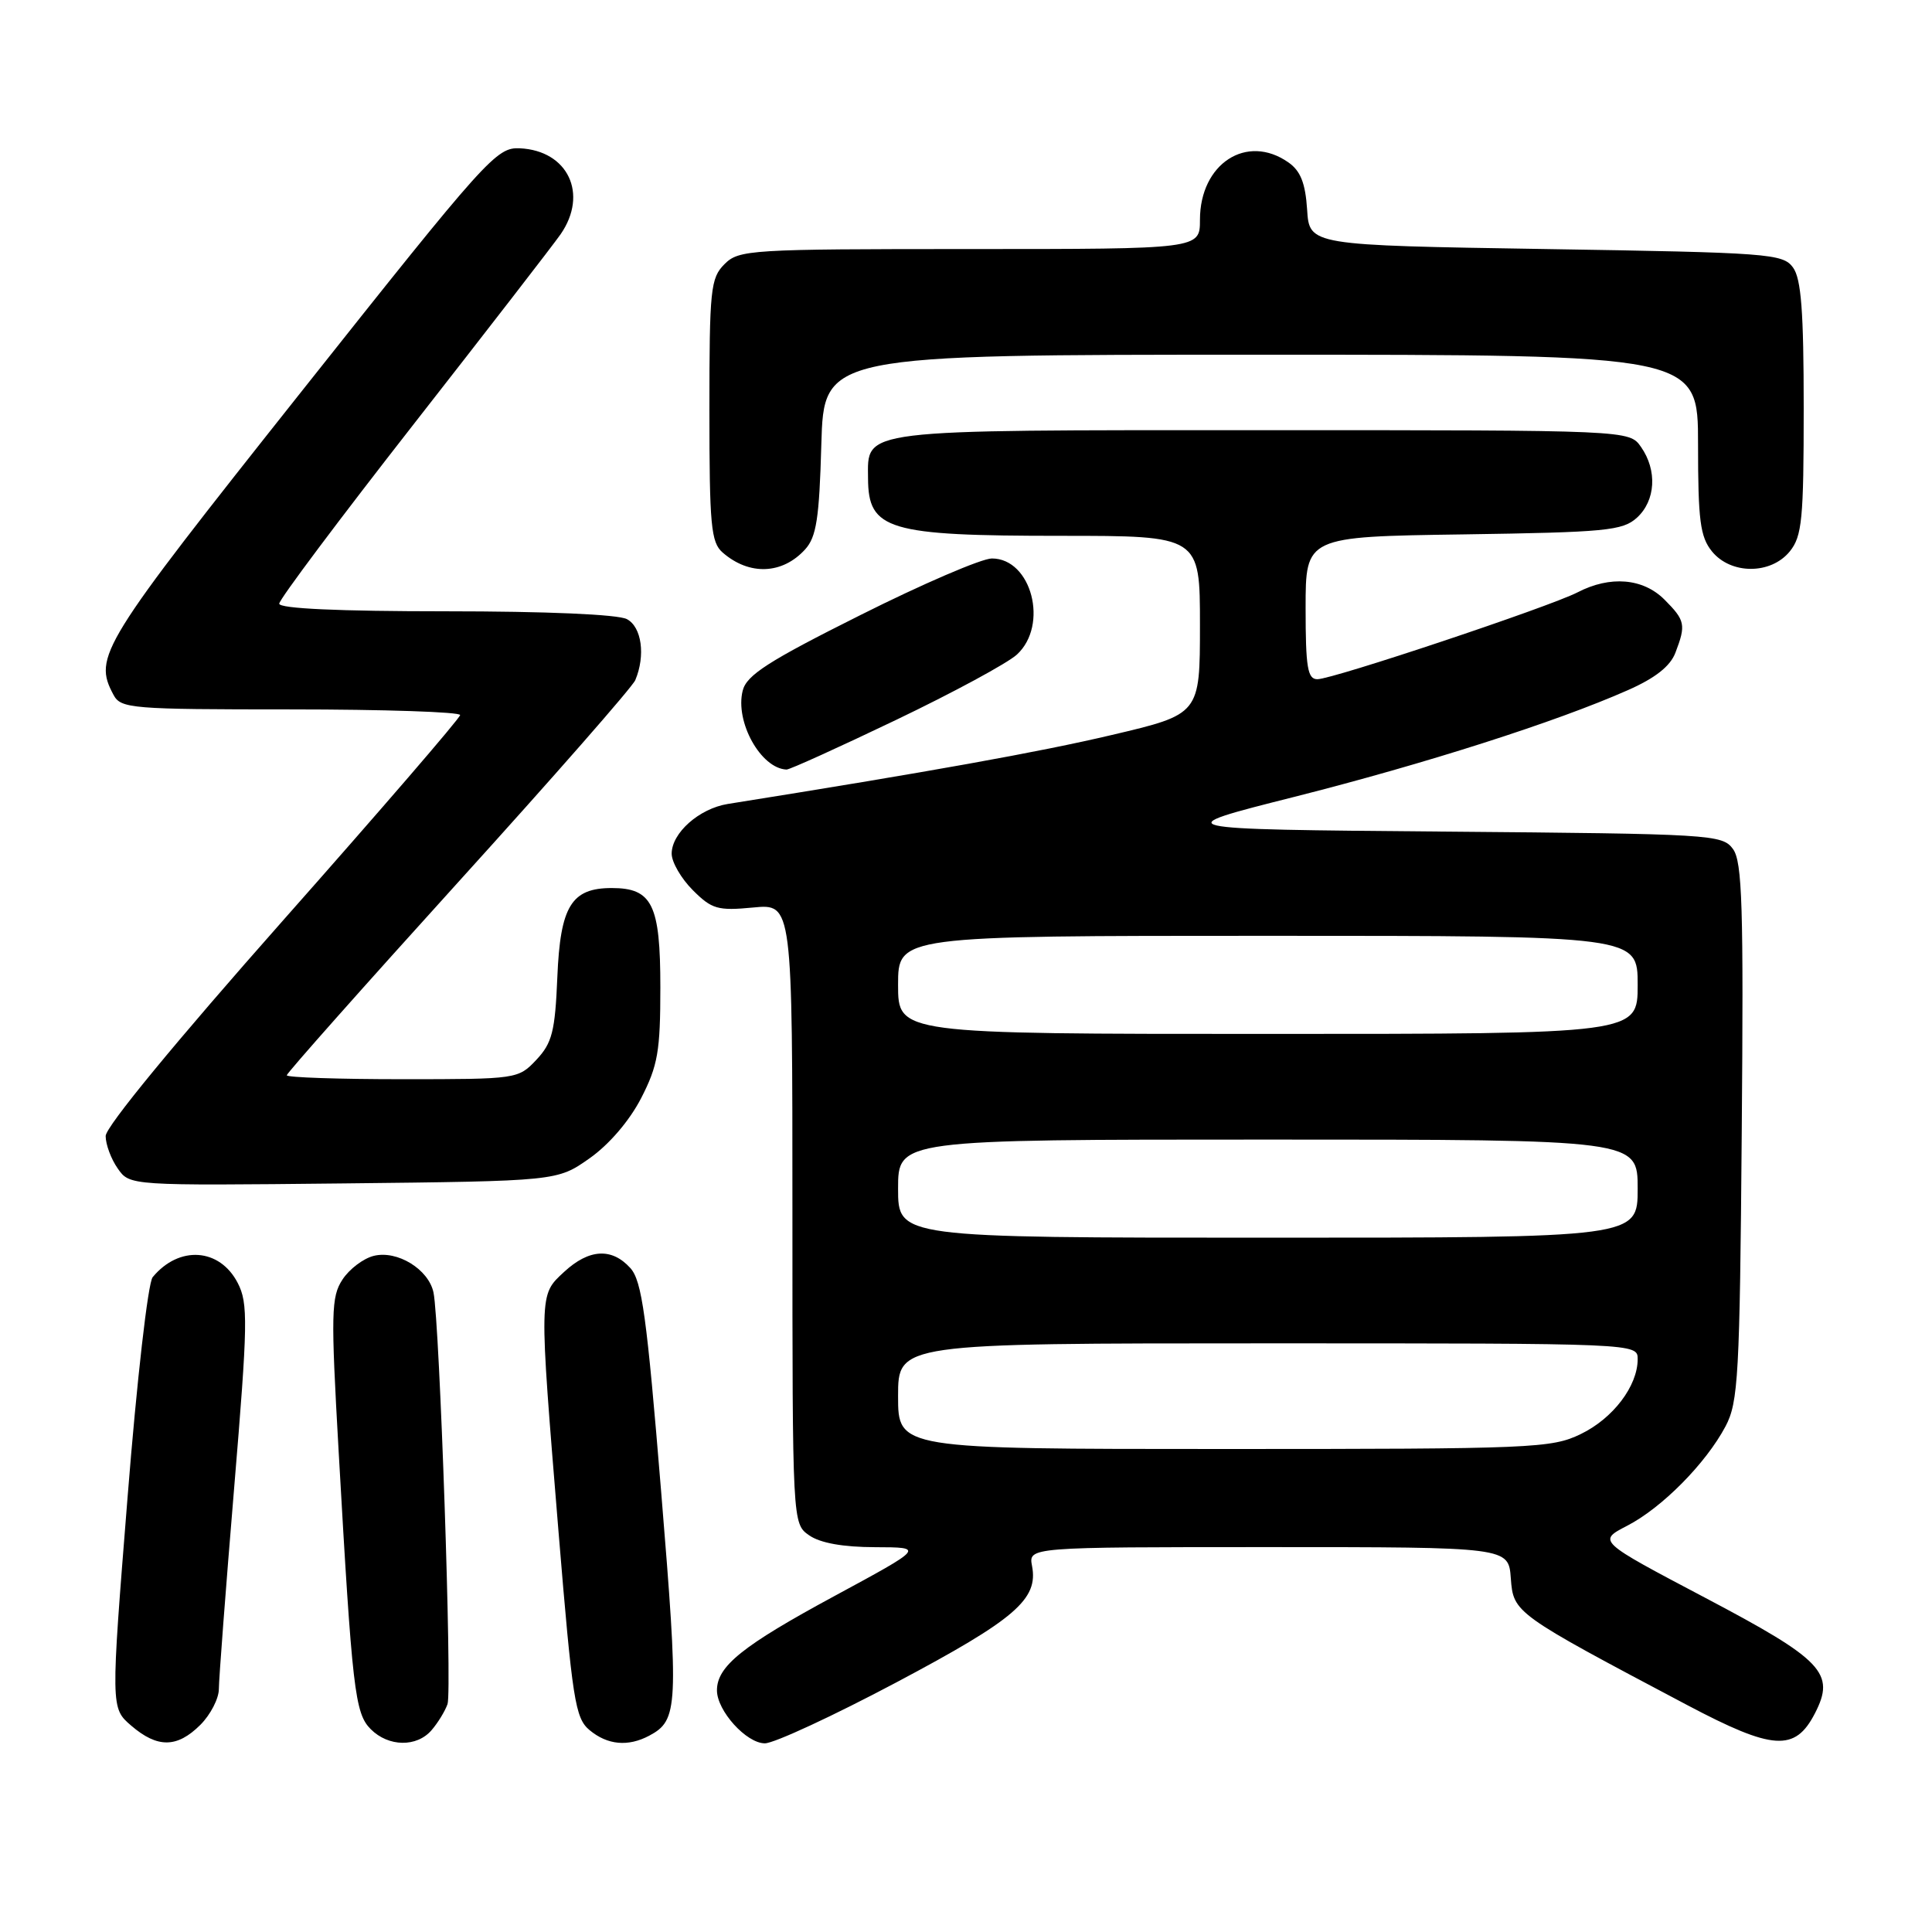 <?xml version="1.0" encoding="UTF-8" standalone="no"?>
<!DOCTYPE svg PUBLIC "-//W3C//DTD SVG 1.1//EN" "http://www.w3.org/Graphics/SVG/1.1/DTD/svg11.dtd" >
<svg xmlns="http://www.w3.org/2000/svg" xmlns:xlink="http://www.w3.org/1999/xlink" version="1.1" viewBox="0 0 256 256">
 <g >
 <path fill="currentColor"
d=" M 26.55 228.55 C 27.90 227.20 29.00 225.06 29.00 223.80 C 29.00 222.53 29.91 210.58 31.02 197.23 C 32.85 175.25 32.89 172.69 31.50 170.00 C 29.11 165.37 23.73 165.00 20.23 169.23 C 19.61 169.97 18.13 182.92 16.90 198.44 C 14.67 226.32 14.67 226.32 17.39 228.66 C 20.87 231.65 23.47 231.62 26.55 228.55 Z  M 57.19 229.25 C 58.02 228.29 58.97 226.74 59.30 225.80 C 59.92 224.03 58.26 175.17 57.44 171.26 C 56.79 168.18 52.63 165.63 49.52 166.41 C 48.15 166.75 46.28 168.16 45.38 169.55 C 43.88 171.83 43.83 173.97 44.87 192.28 C 46.67 224.02 47.02 227.02 49.13 229.13 C 51.48 231.48 55.23 231.54 57.19 229.25 Z  M 86.04 229.98 C 89.87 227.93 89.95 226.24 87.61 197.70 C 85.70 174.36 85.06 169.72 83.52 168.02 C 81.06 165.30 78.04 165.48 74.74 168.54 C 71.39 171.65 71.40 171.13 74.01 203.00 C 75.85 225.31 76.21 227.66 78.12 229.25 C 80.50 231.23 83.23 231.48 86.04 229.98 Z  M 118.82 222.90 C 134.53 214.56 137.60 211.92 136.75 207.50 C 136.28 205.00 136.28 205.00 168.08 205.00 C 199.89 205.00 199.89 205.00 200.19 209.13 C 200.54 213.73 200.61 213.79 223.60 225.95 C 234.94 231.94 237.85 232.13 240.48 227.04 C 243.24 221.70 241.57 219.95 225.90 211.69 C 211.69 204.20 211.69 204.20 215.59 202.18 C 220.20 199.81 226.03 193.92 228.64 189.00 C 230.33 185.81 230.53 182.35 230.79 150.00 C 231.04 120.08 230.86 114.19 229.63 112.50 C 228.22 110.57 226.82 110.49 191.33 110.19 C 154.50 109.88 154.50 109.88 171.50 105.59 C 188.85 101.20 206.20 95.66 215.70 91.45 C 219.33 89.85 221.32 88.28 222.00 86.49 C 223.42 82.78 223.30 82.21 220.55 79.45 C 217.71 76.61 213.35 76.25 209.03 78.49 C 205.30 80.41 176.60 90.00 174.56 90.00 C 173.26 90.00 173.00 88.45 173.00 80.56 C 173.00 71.11 173.00 71.11 193.90 70.81 C 212.79 70.53 215.00 70.32 216.90 68.60 C 219.38 66.34 219.62 62.33 217.44 59.22 C 215.89 57.00 215.89 57.00 167.27 57.00 C 113.42 57.00 114.98 56.81 115.02 63.40 C 115.05 70.22 117.66 71.00 140.57 71.00 C 159.00 71.00 159.00 71.00 159.00 82.82 C 159.00 94.64 159.00 94.64 147.31 97.39 C 137.69 99.66 123.03 102.29 96.43 106.53 C 92.65 107.14 89.00 110.37 89.00 113.12 C 89.00 114.24 90.26 116.41 91.80 117.95 C 94.32 120.47 95.10 120.70 99.80 120.25 C 105.00 119.75 105.00 119.75 105.00 160.82 C 105.00 201.89 105.00 201.89 107.22 203.44 C 108.68 204.46 111.70 205.00 115.97 205.01 C 122.50 205.03 122.50 205.03 110.50 211.52 C 98.37 218.08 95.00 220.79 95.00 223.98 C 95.00 226.69 98.90 231.00 101.35 231.00 C 102.57 231.00 110.43 227.35 118.82 222.90 Z  M 78.11 153.49 C 80.70 151.67 83.40 148.52 84.95 145.52 C 87.17 141.20 87.50 139.30 87.50 130.82 C 87.50 119.86 86.43 117.67 81.06 117.67 C 75.71 117.67 74.24 120.07 73.85 129.48 C 73.55 136.68 73.16 138.20 71.08 140.42 C 68.67 142.98 68.51 143.00 53.33 143.00 C 44.90 143.00 38.00 142.77 38.00 142.48 C 38.00 142.19 48.24 130.66 60.75 116.85 C 73.26 103.05 83.81 91.02 84.18 90.12 C 85.55 86.86 85.03 83.08 83.07 82.04 C 81.90 81.41 72.36 81.00 59.07 81.00 C 44.87 81.00 37.00 80.64 37.00 79.99 C 37.00 79.43 45.01 68.75 54.79 56.24 C 64.57 43.73 73.35 32.39 74.29 31.03 C 77.98 25.69 75.26 19.96 68.89 19.65 C 65.77 19.51 64.60 20.81 39.85 52.00 C 13.28 85.49 12.33 87.01 15.04 92.07 C 16.01 93.89 17.35 94.00 38.54 94.00 C 50.89 94.00 60.99 94.34 60.97 94.75 C 60.95 95.16 50.38 107.42 37.47 122.00 C 23.31 138.00 14.00 149.30 14.00 150.53 C 14.00 151.64 14.72 153.58 15.60 154.83 C 17.19 157.11 17.19 157.11 45.51 156.81 C 73.83 156.50 73.83 156.50 78.11 153.49 Z  M 118.72 95.40 C 126.30 91.77 133.51 87.87 134.75 86.73 C 138.99 82.82 136.69 74.00 131.43 74.00 C 130.08 74.00 122.24 77.37 114.01 81.50 C 101.79 87.61 98.92 89.46 98.41 91.52 C 97.37 95.64 100.81 101.83 104.22 101.97 C 104.62 101.99 111.14 99.03 118.72 95.40 Z  M 106.69 72.79 C 108.18 71.15 108.56 68.67 108.83 58.90 C 109.17 47.00 109.17 47.00 167.08 47.00 C 225.00 47.00 225.00 47.00 225.00 58.89 C 225.00 68.95 225.28 71.13 226.84 73.06 C 229.35 76.15 234.65 76.15 237.16 73.06 C 238.78 71.05 239.00 68.82 239.00 54.08 C 239.00 41.24 238.67 36.93 237.58 35.44 C 236.24 33.61 234.38 33.47 204.83 33.00 C 173.50 32.50 173.50 32.50 173.20 27.77 C 172.97 24.27 172.33 22.64 170.72 21.52 C 165.20 17.65 159.00 21.68 159.00 29.13 C 159.00 33.00 159.00 33.00 128.50 33.00 C 99.33 33.00 97.91 33.09 96.00 35.00 C 94.15 36.85 94.00 38.33 94.00 54.35 C 94.00 69.62 94.21 71.87 95.75 73.21 C 99.28 76.29 103.67 76.12 106.69 72.79 Z  M 119.00 185.00 C 119.00 178.00 119.00 178.00 168.00 178.00 C 217.00 178.00 217.00 178.00 217.00 180.10 C 217.00 183.65 213.74 187.95 209.46 190.02 C 205.58 191.90 203.17 192.00 162.18 192.00 C 119.00 192.00 119.00 192.00 119.00 185.00 Z  M 119.00 157.50 C 119.00 151.00 119.00 151.00 168.00 151.00 C 217.00 151.00 217.00 151.00 217.00 157.50 C 217.00 164.00 217.00 164.00 168.00 164.00 C 119.00 164.00 119.00 164.00 119.00 157.50 Z  M 119.00 130.50 C 119.00 124.00 119.00 124.00 168.00 124.00 C 217.00 124.00 217.00 124.00 217.00 130.50 C 217.00 137.00 217.00 137.00 168.00 137.00 C 119.00 137.00 119.00 137.00 119.00 130.50 Z "/>
</g>
</svg>